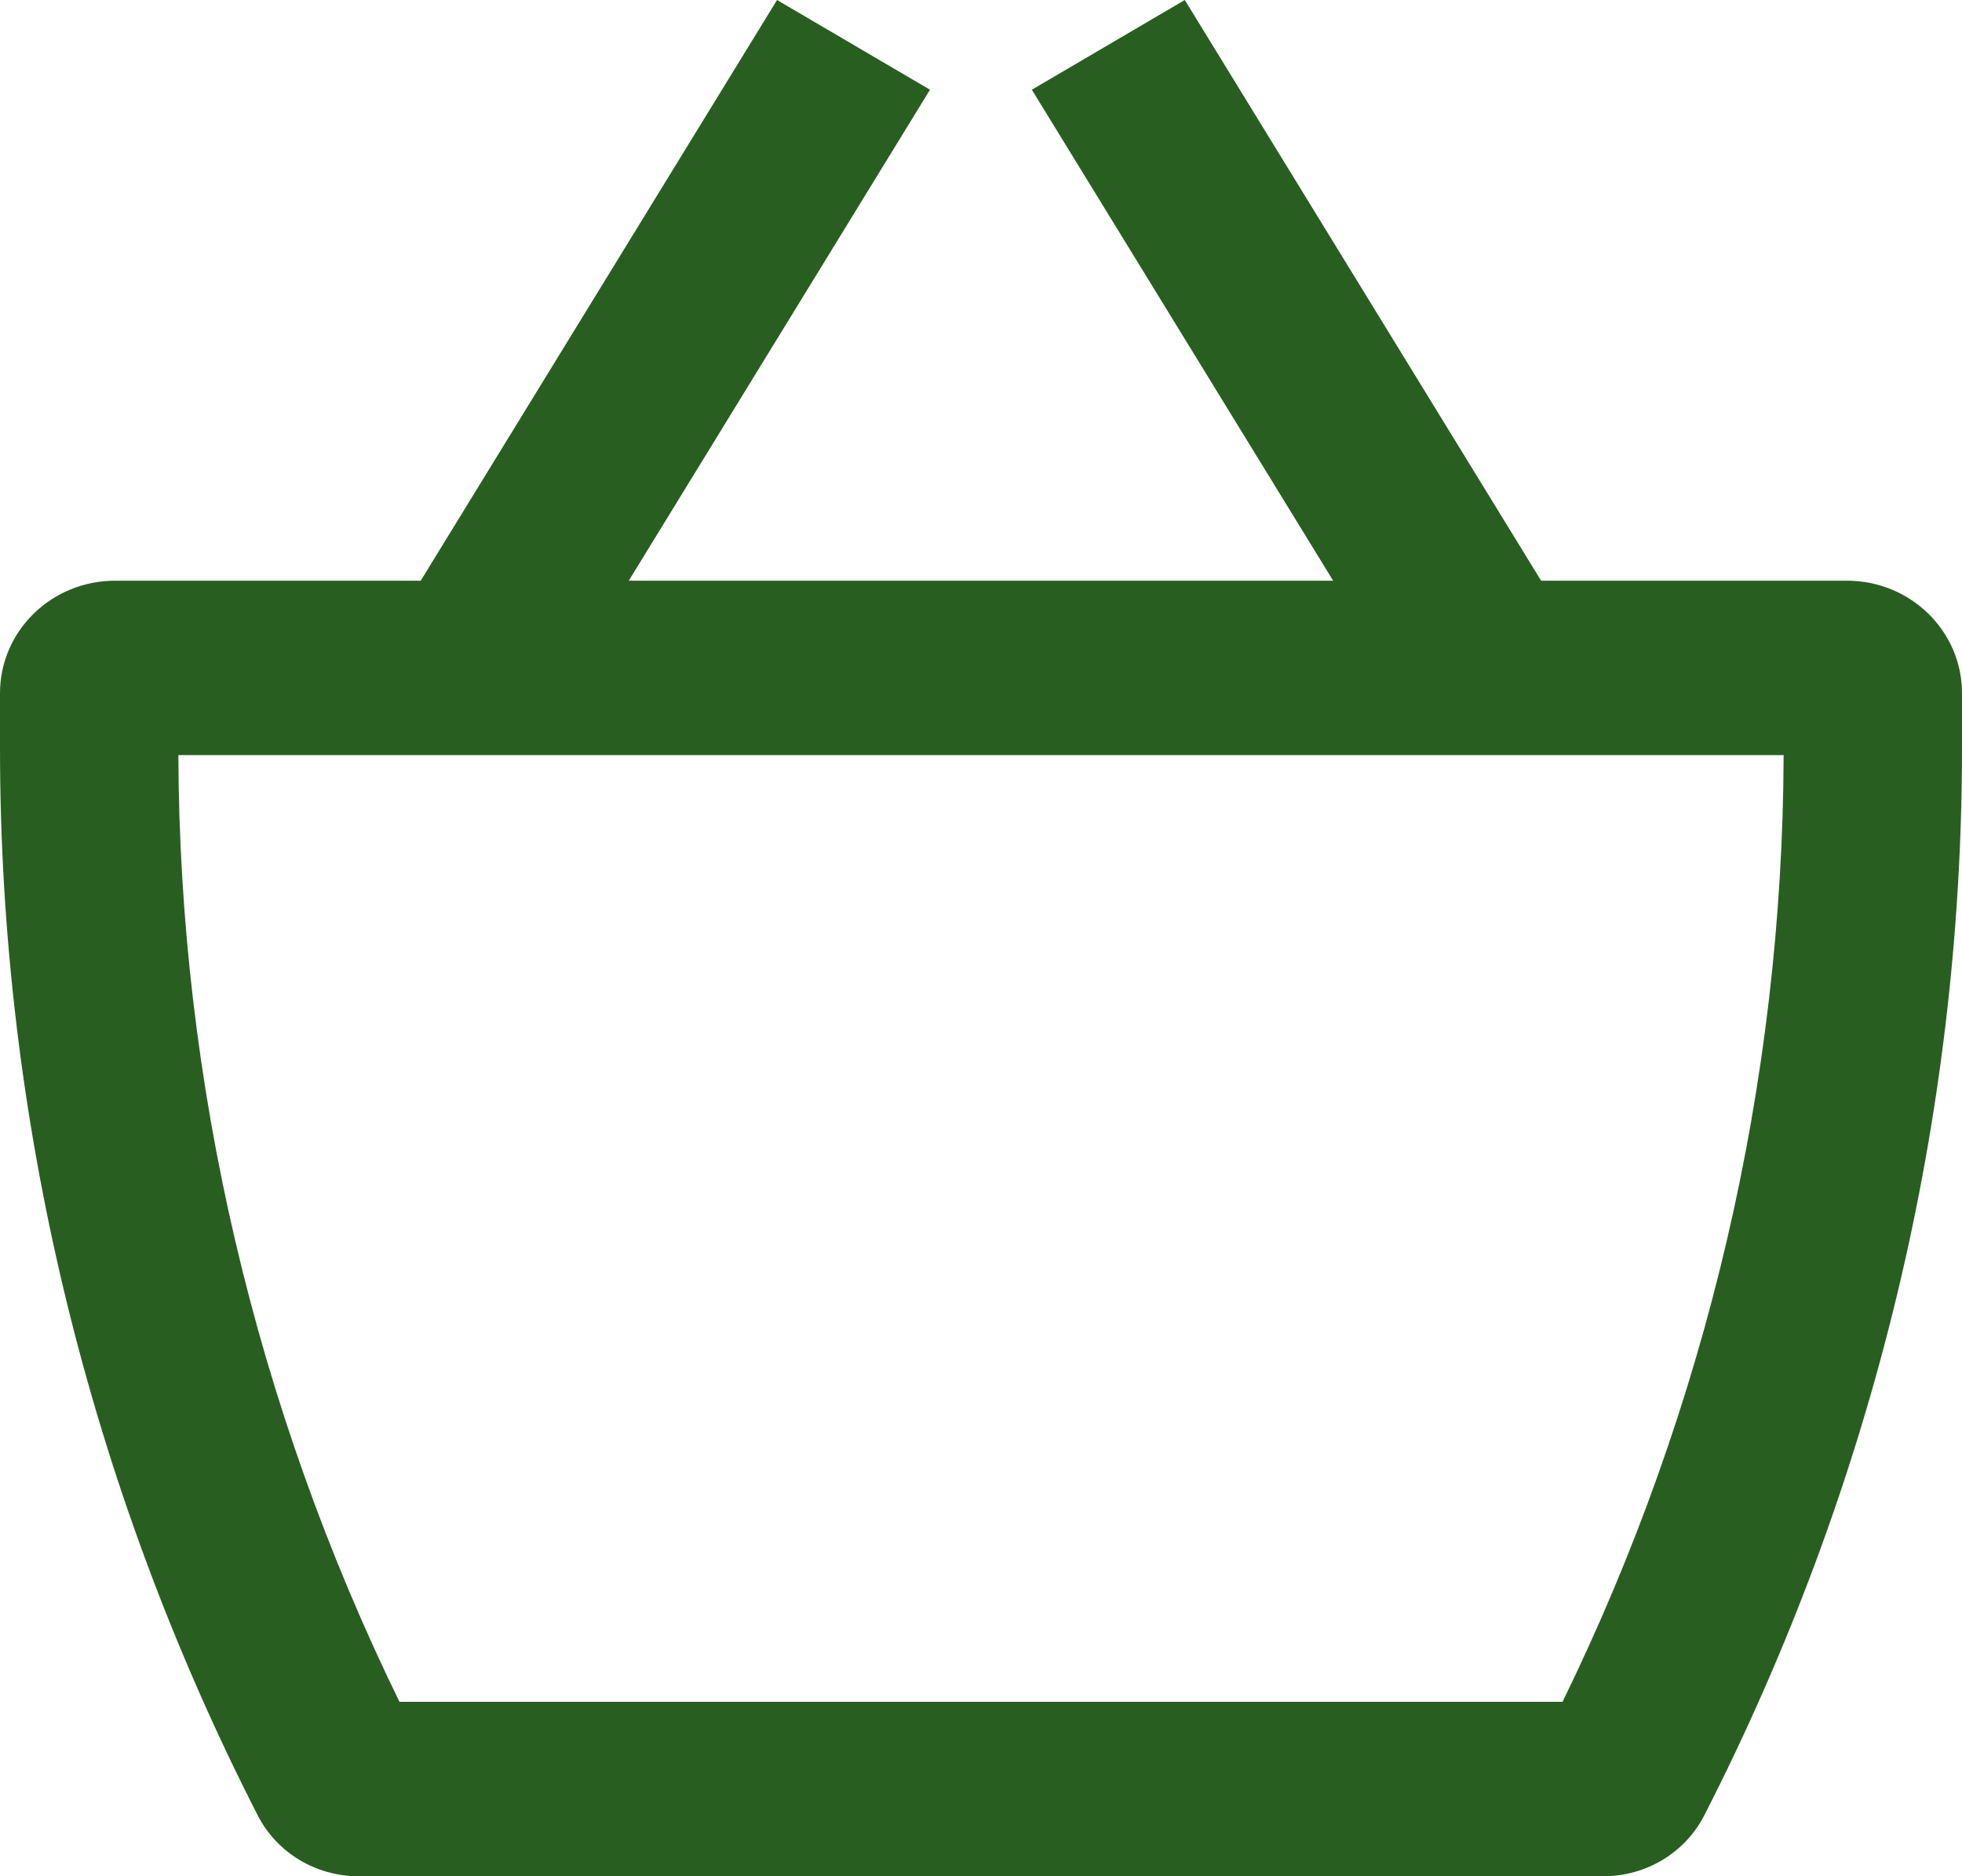 <svg width="23" height="22" viewBox="0 0 23 22" fill="none" xmlns="http://www.w3.org/2000/svg">
<path fill-rule="evenodd" clip-rule="evenodd" d="M15.628 6.809L12.096 1.052L13.889 0L18.066 6.809H21.651C22.396 6.809 23 7.399 23 8.128V8.769C23 13.114 21.966 17.399 19.979 21.286C19.755 21.724 19.297 22 18.797 22H4.203C3.702 22 3.245 21.724 3.021 21.286C1.034 17.399 0 13.114 0 8.769V8.128C0 7.399 0.604 6.809 1.349 6.809H4.932L9.109 5.11938e-06L10.902 1.052L7.371 6.809H15.628ZM2.091 8.854C2.104 12.698 2.99 16.489 4.683 19.955H18.317C20.01 16.489 20.896 12.698 20.909 8.854H2.091Z" fill="#295E21"/>
</svg>
